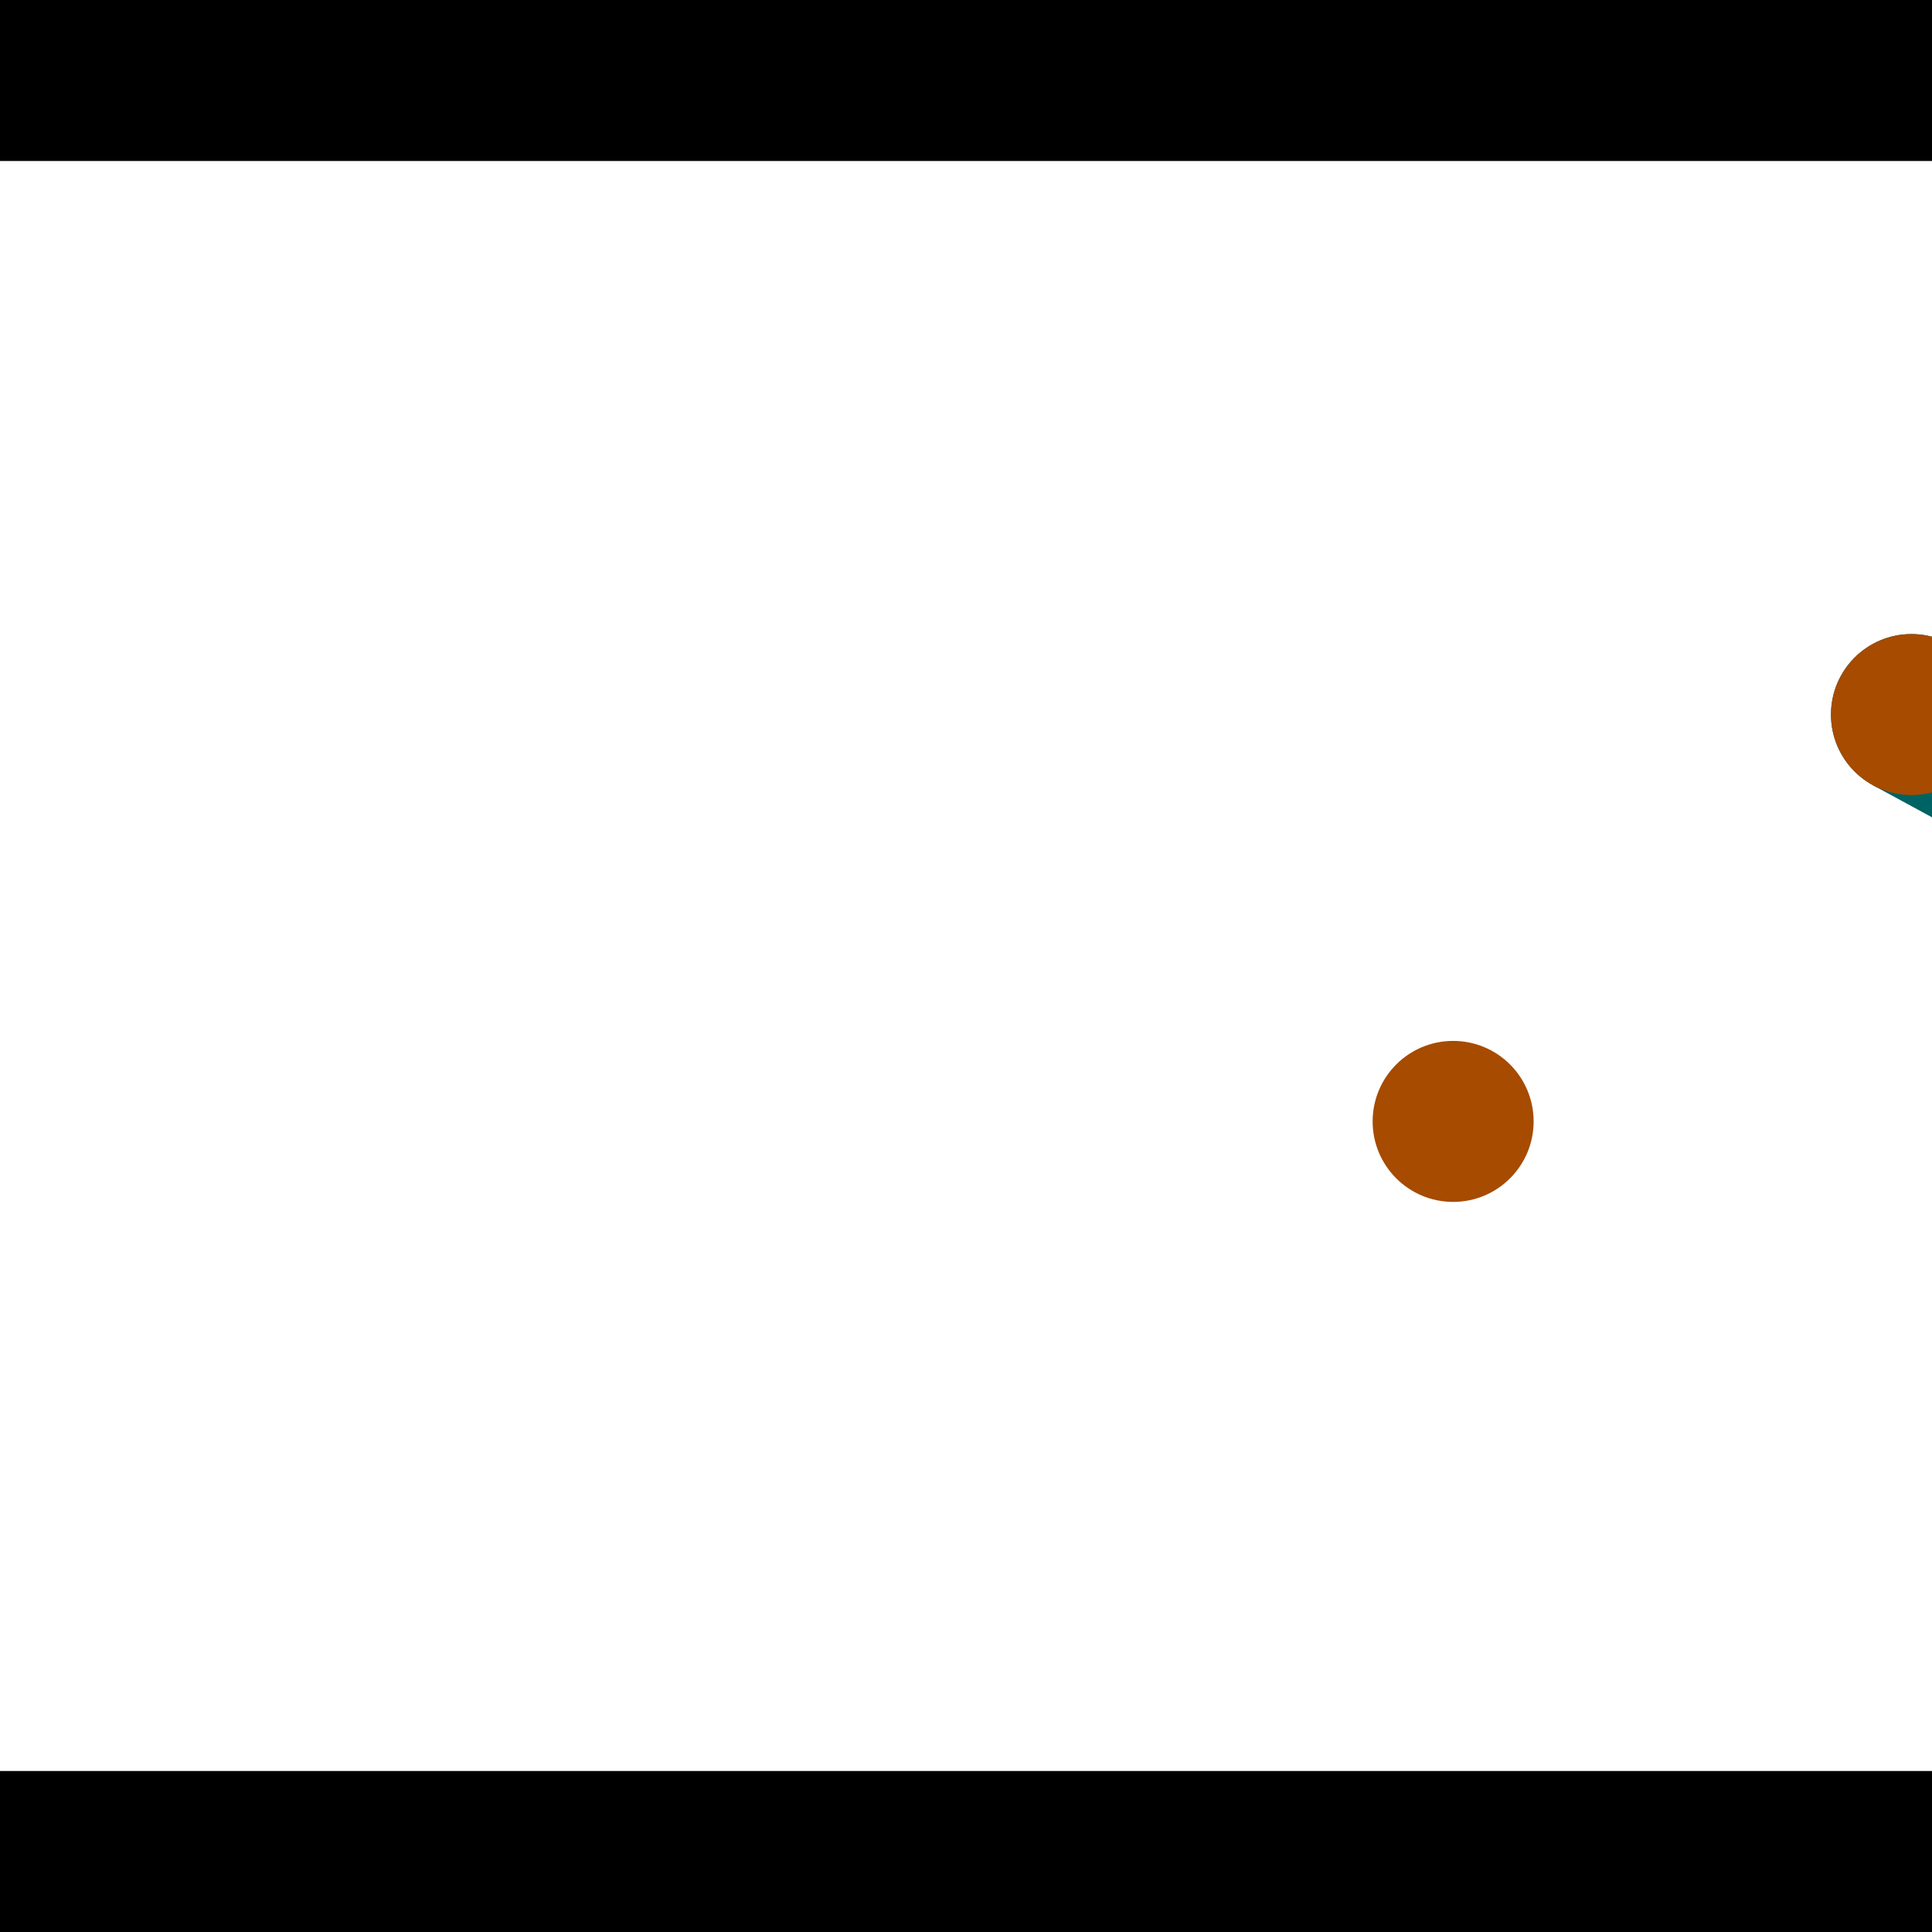 <?xml version="1.0" encoding="utf-8"?> <!-- Generator: Adobe Illustrator 13.0.0, SVG Export Plug-In . SVG Version: 6.00 Build 14948)  --> <svg version="1.2" baseProfile="tiny" id="Layer_1" xmlns="http://www.w3.org/2000/svg" xmlns:xlink="http://www.w3.org/1999/xlink" x="0px" y="0px" width="512px" height="512px" viewBox="0 0 512 512" xml:space="preserve">
<rect x="0" y="0" width="512" height="512" fill="#333333" stroke="none"/>
<polygon points="0,0 512,0 512,512 0,512" style="fill:#ffffff; stroke:#000000;stroke-width:0"/>
<polygon points="-102.8,244.834 -61.038,236.091 -17.861,442.335 -59.622,451.078" style="fill:#006363; stroke:#000000;stroke-width:0"/>
<circle fill="#006363" stroke="#006363" stroke-width="0" cx="-81.919" cy="240.463" r="21.333"/>
<circle fill="#006363" stroke="#006363" stroke-width="0" cx="-38.741" cy="446.707" r="21.333"/>
<polygon points="704.166,272.446 683.797,309.937 496.377,208.11 516.746,170.619" style="fill:#006363; stroke:#000000;stroke-width:0"/>
<circle fill="#006363" stroke="#006363" stroke-width="0" cx="693.981" cy="291.191" r="21.333"/>
<circle fill="#006363" stroke="#006363" stroke-width="0" cx="506.561" cy="189.365" r="21.333"/>
<polygon points="1256,469.333 256,1469.33 -744,469.333" style="fill:#000000; stroke:#000000;stroke-width:0"/>
<polygon points="-744,42.667 256,-957.333 1256,42.667" style="fill:#000000; stroke:#000000;stroke-width:0"/>
<circle fill="#a64b00" stroke="#a64b00" stroke-width="0" cx="-81.919" cy="240.463" r="21.333"/>
<circle fill="#a64b00" stroke="#a64b00" stroke-width="0" cx="-38.741" cy="446.707" r="21.333"/>
<circle fill="#a64b00" stroke="#a64b00" stroke-width="0" cx="693.981" cy="291.191" r="21.333"/>
<circle fill="#a64b00" stroke="#a64b00" stroke-width="0" cx="506.561" cy="189.365" r="21.333"/>
<circle fill="#a64b00" stroke="#a64b00" stroke-width="0" cx="385.095" cy="297.185" r="21.333"/>
</svg>
